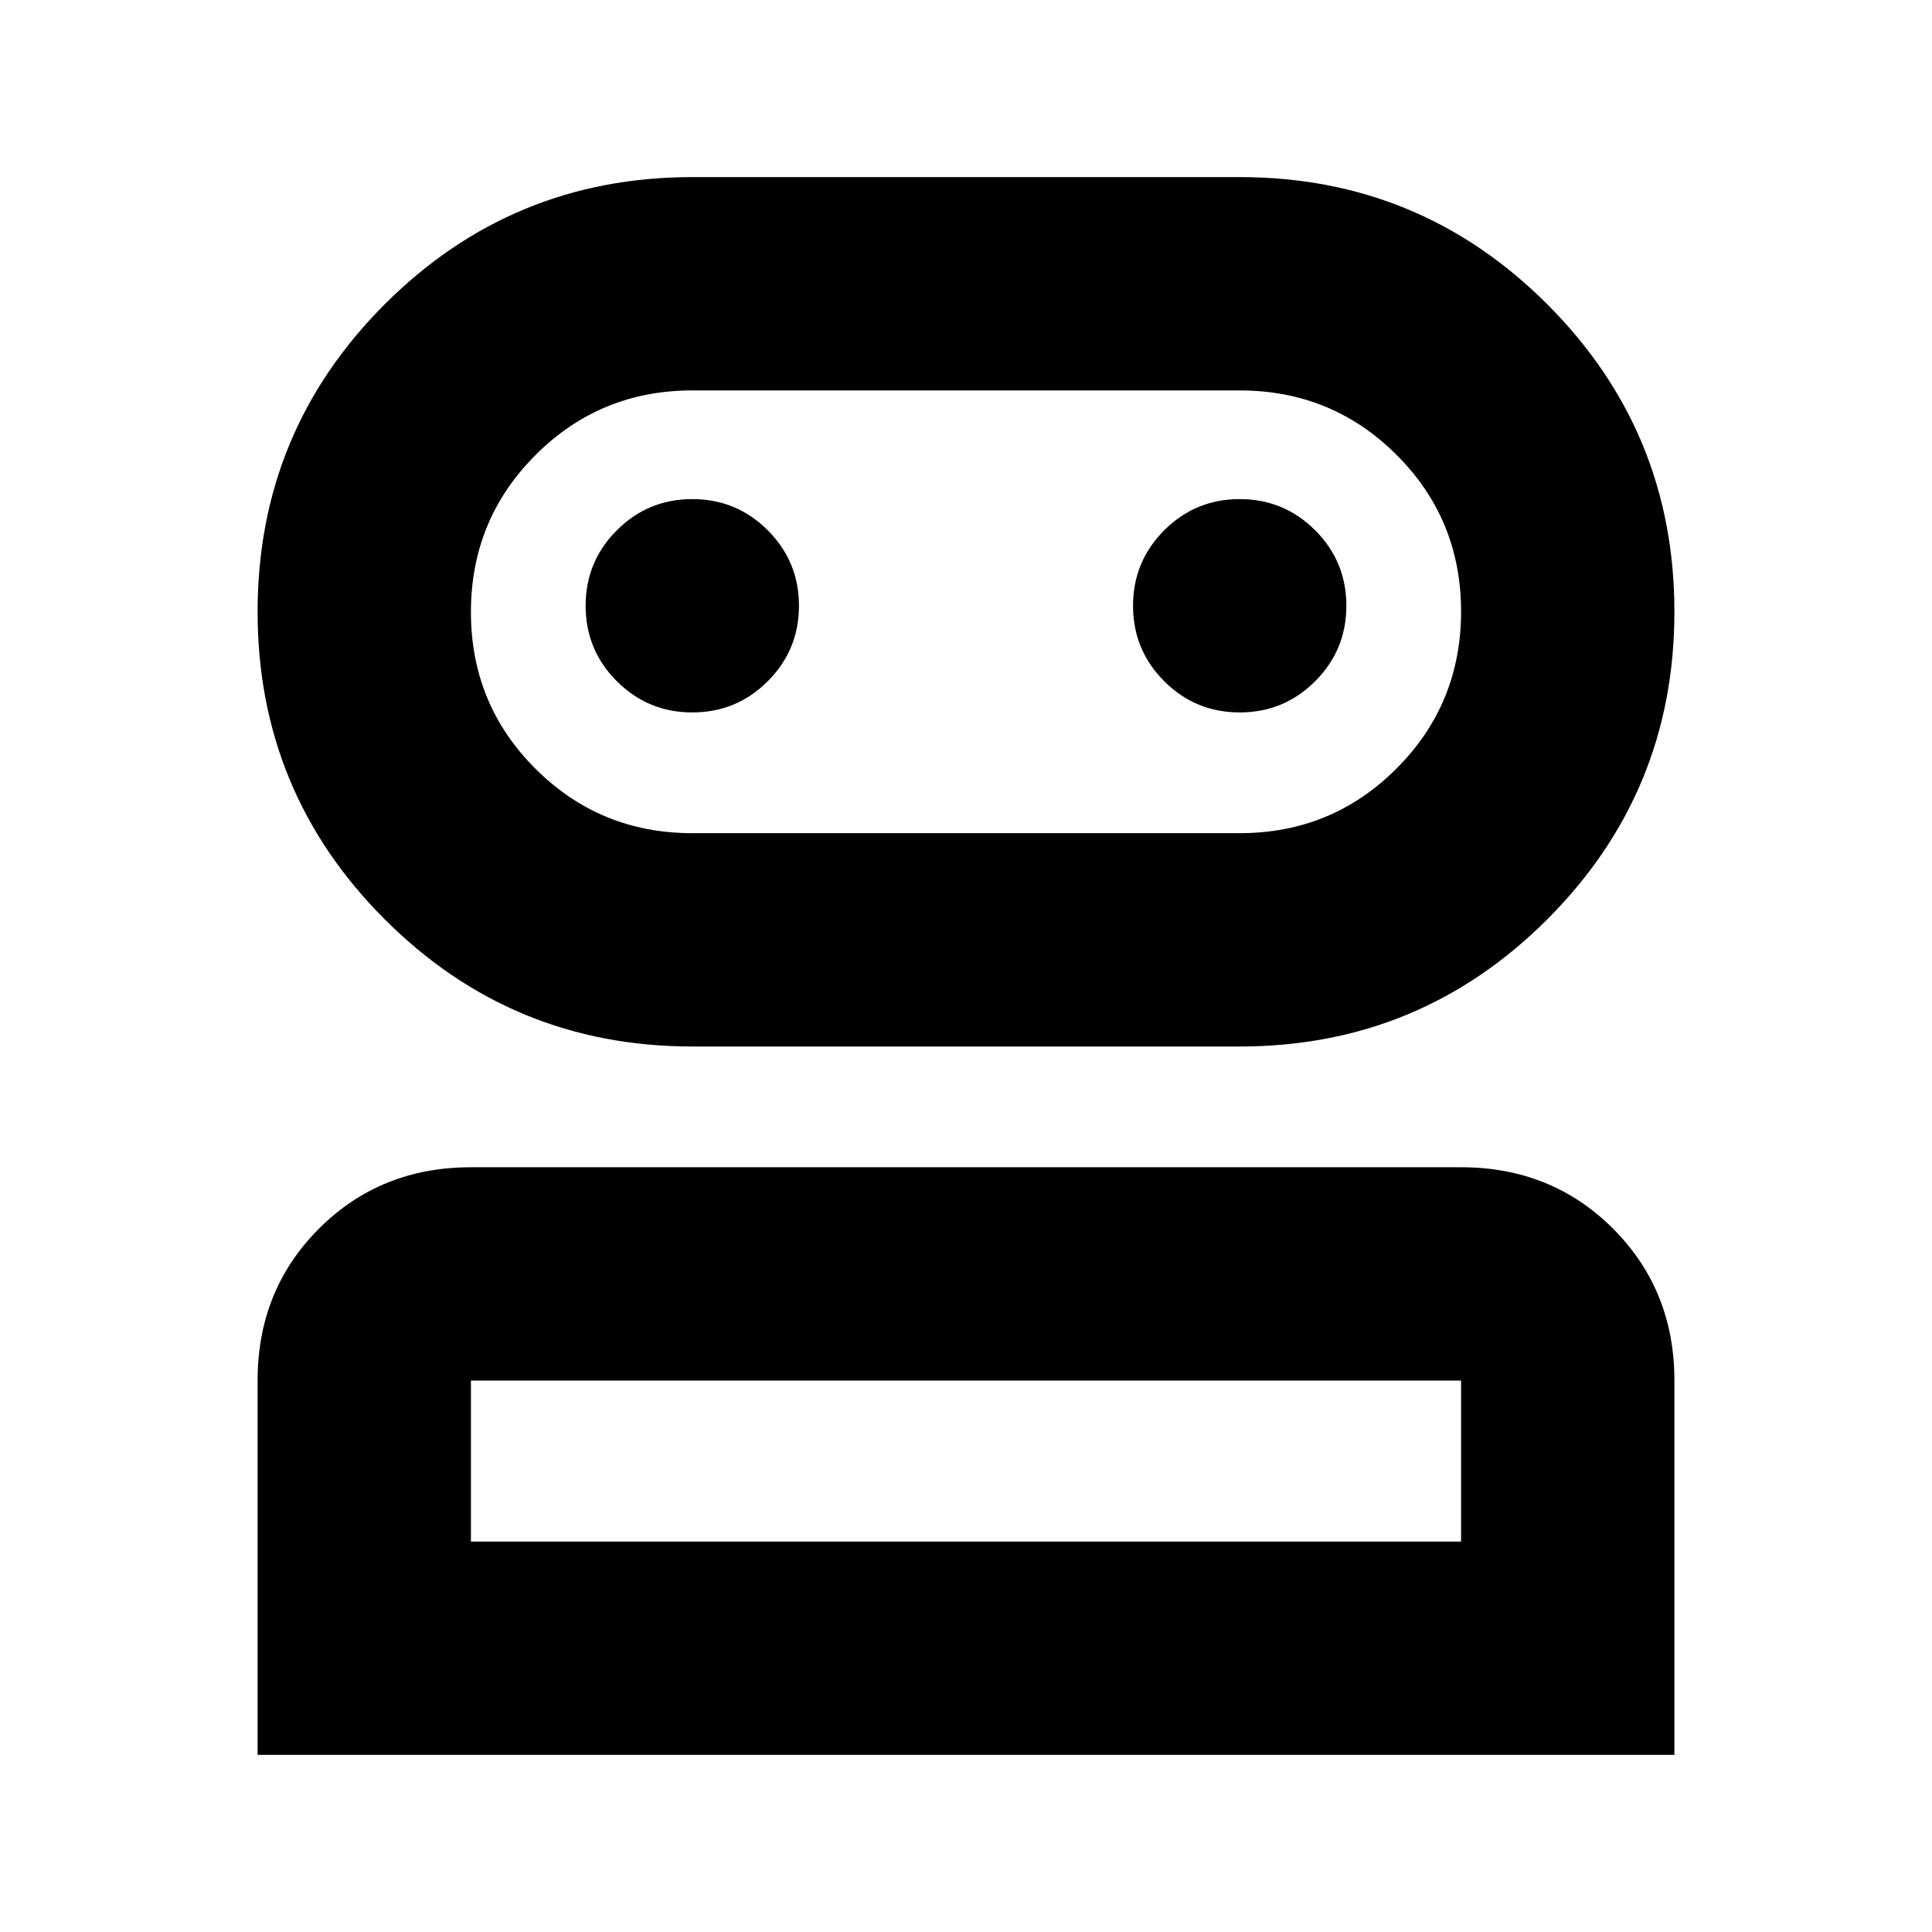 <svg xmlns="http://www.w3.org/2000/svg" height="24" viewBox="0 -960 960 960" width="24"><path d="M128-88v-186q0-45 30.5-75.5T234-380h492q45 0 75.5 30.5T832-274v186H128Zm216-352q-89.64 0-152.82-63.18Q128-566.36 128-656q0-89.64 63.18-152.82Q254.36-872 344-872h272q89.64 0 152.82 63.18Q832-745.64 832-656q0 89.64-63.18 152.82Q705.64-440 616-440H344ZM234-194h492v-80H234v80Zm110-352h272q45.83 0 77.92-32.12 32.08-32.12 32.08-78T693.92-734q-32.09-32-77.92-32H344q-45.83 0-77.92 32.12-32.08 32.12-32.08 78T266.08-578q32.09 32 77.92 32Zm0-60q22 0 37.5-15.5T397-659q0-22-15.5-37.5T344-712q-22 0-37.5 15.5T291-659q0 22 15.5 37.5T344-606Zm272 0q22 0 37.5-15.5T669-659q0-22-15.5-37.5T616-712q-22 0-37.5 15.5T563-659q0 22 15.5 37.5T616-606ZM480-194Zm0-462Z"/></svg>